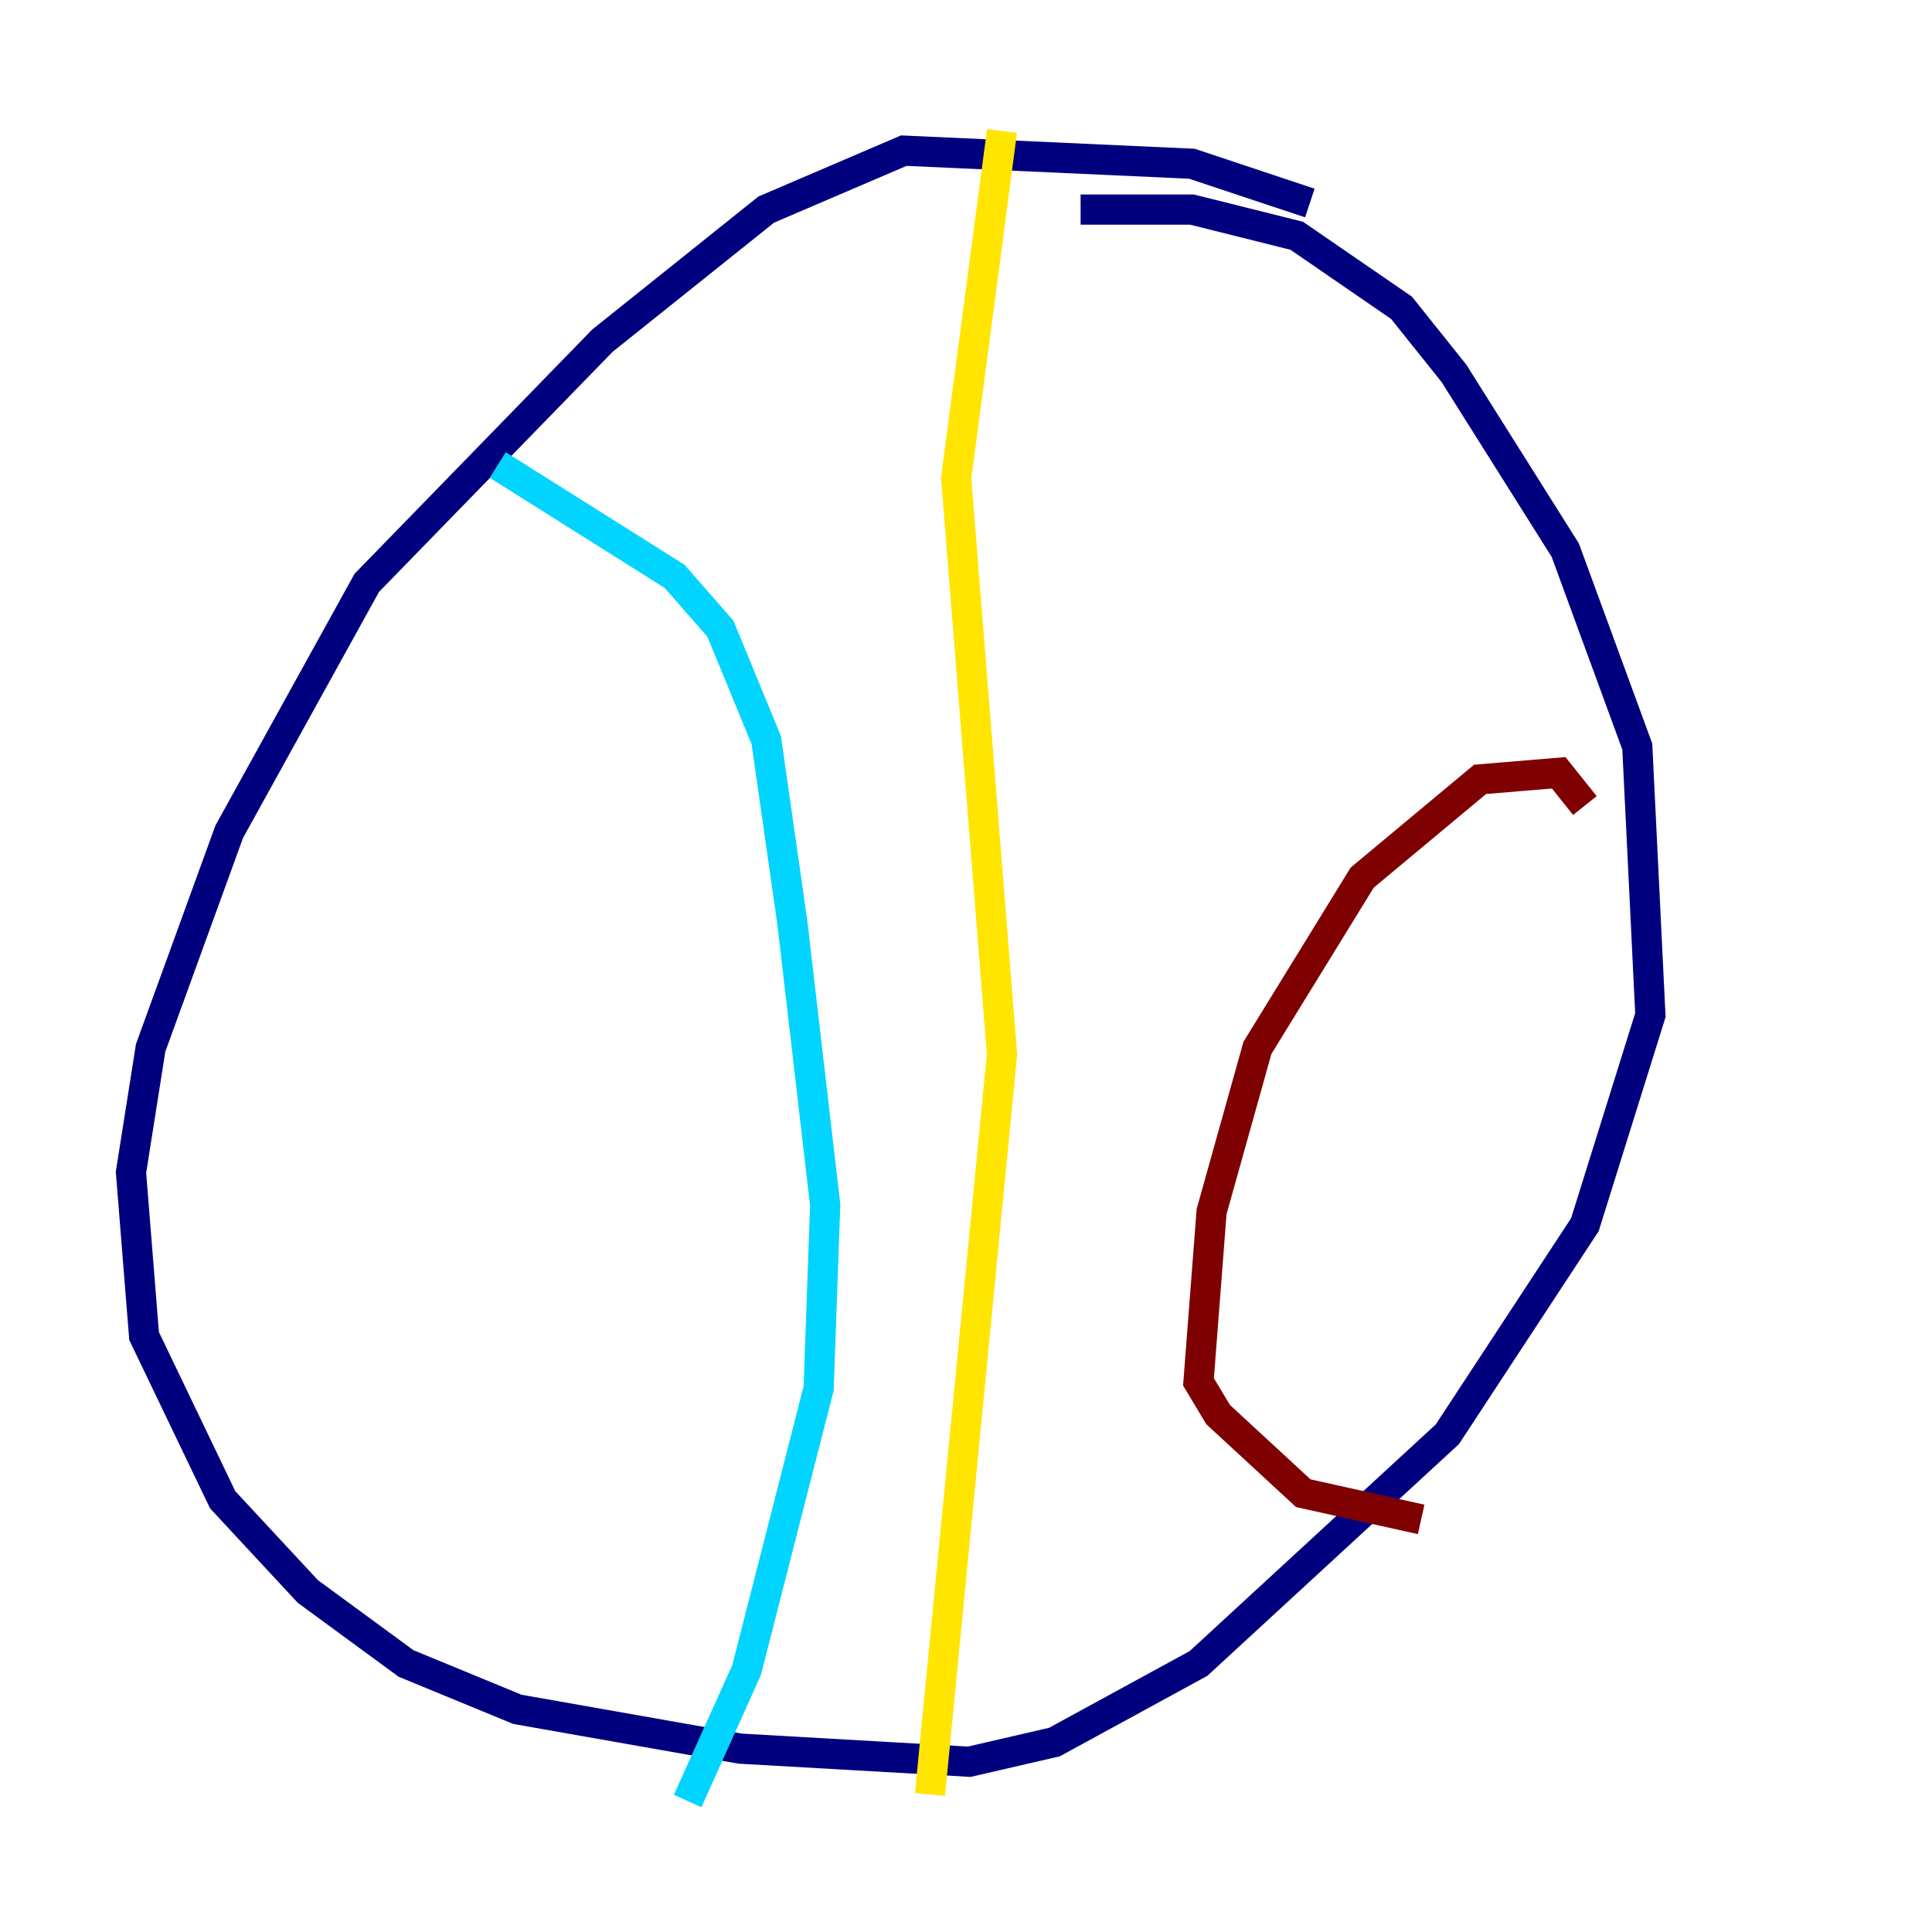 <?xml version="1.0" encoding="utf-8" ?>
<svg baseProfile="tiny" height="128" version="1.2" viewBox="0,0,128,128" width="128" xmlns="http://www.w3.org/2000/svg" xmlns:ev="http://www.w3.org/2001/xml-events" xmlns:xlink="http://www.w3.org/1999/xlink"><defs /><polyline fill="none" points="86.78,13.451 78.969,10.848 59.878,9.98 50.766,13.885 39.919,22.563 24.298,38.617 15.186,55.105 9.98,69.424 8.678,77.668 9.546,88.515 14.752,99.363 20.393,105.437 26.902,110.21 34.278,113.248 49.031,115.851 64.217,116.719 69.858,115.417 79.403,110.21 95.891,95.024 105.003,81.139 109.342,67.254 108.475,49.464 103.702,36.447 96.325,24.732 92.854,20.393 85.912,15.62 78.969,13.885 71.593,13.885" stroke="#00007f" stroke-width="2" /><polyline fill="none" points="32.976,30.807 44.691,38.183 47.729,41.654 50.766,49.031 52.502,61.18 54.671,79.837 54.237,91.986 49.464,110.644 45.559,119.322" stroke="#00d4ff" stroke-width="2" /><polyline fill="none" points="66.386,8.678 63.349,31.675 66.386,69.858 61.614,118.888" stroke="#ffe500" stroke-width="2" /><polyline fill="none" points="105.003,53.37 103.268,51.2 98.061,51.634 90.251,58.142 83.308,69.424 80.271,80.271 79.403,91.552 80.705,93.722 86.346,98.929 94.156,100.664" stroke="#7f0000" stroke-width="2" /></svg>